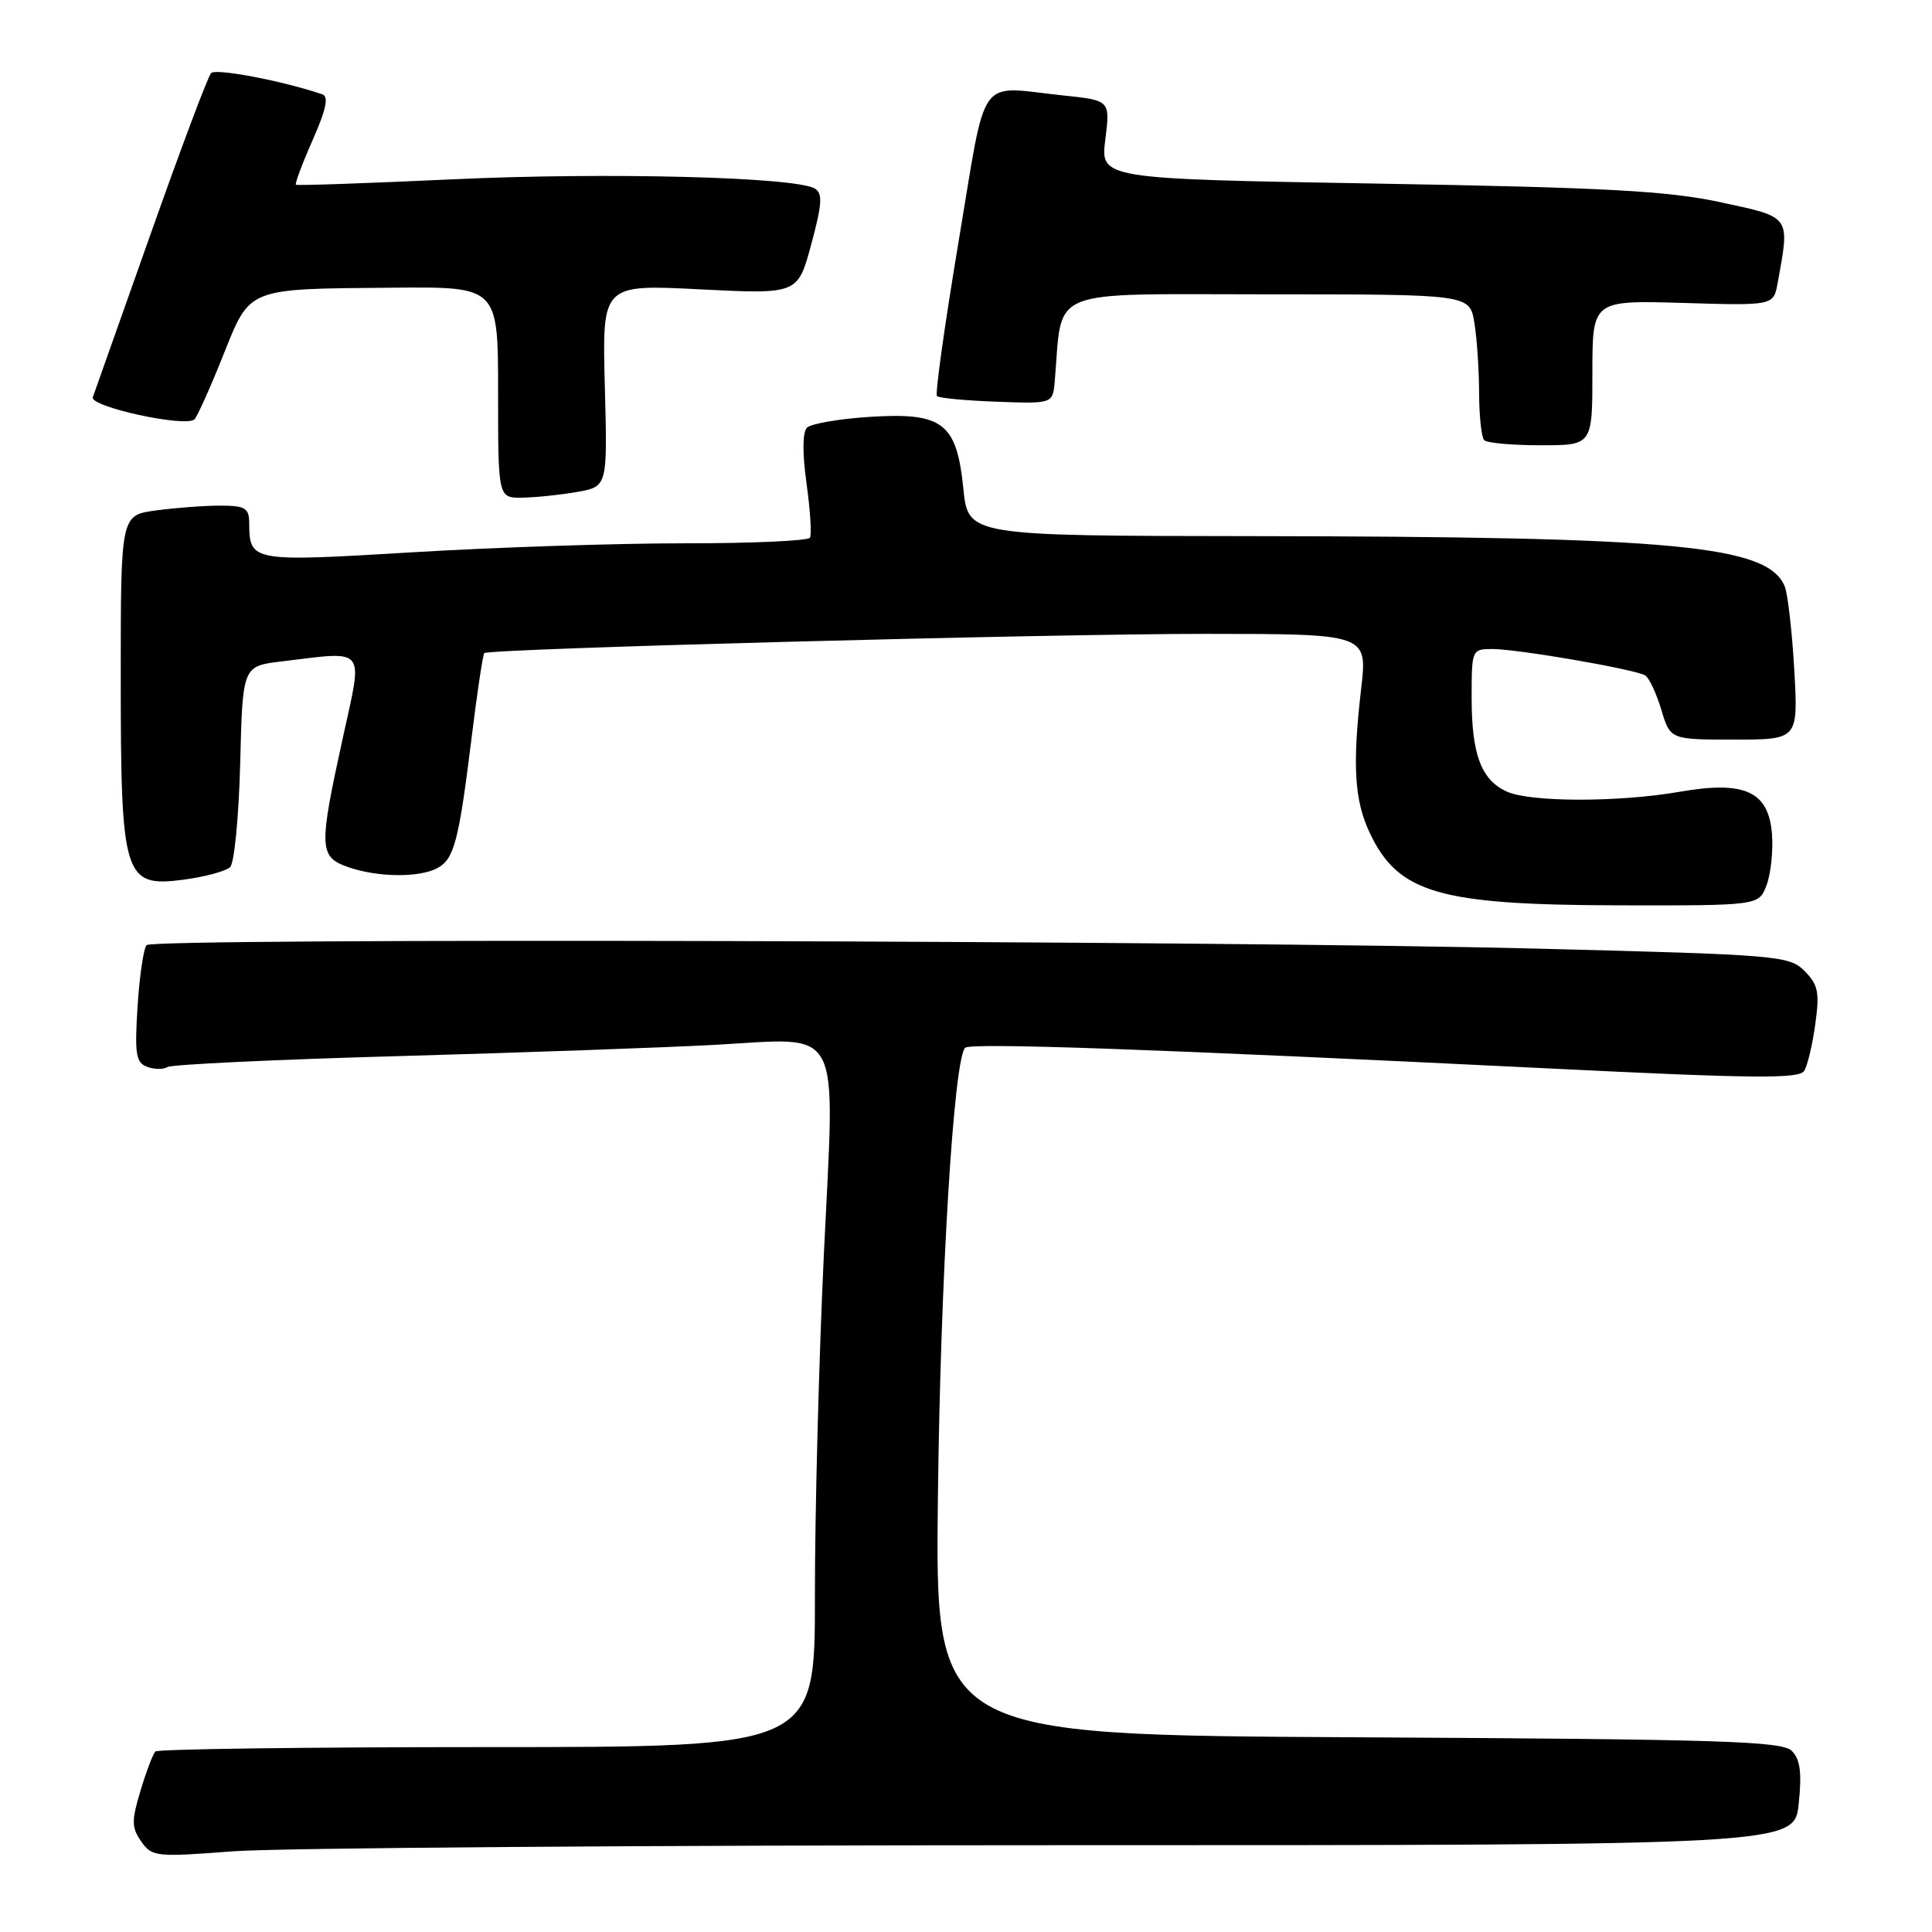 <?xml version="1.0" encoding="UTF-8" standalone="no"?>
<!DOCTYPE svg PUBLIC "-//W3C//DTD SVG 1.1//EN" "http://www.w3.org/Graphics/SVG/1.1/DTD/svg11.dtd" >
<svg xmlns="http://www.w3.org/2000/svg" xmlns:xlink="http://www.w3.org/1999/xlink" version="1.1" viewBox="0 0 256 256">
 <g >
 <path fill="currentColor"
d=" M 139.64 244.50 C 237.77 244.50 237.77 244.50 238.34 239.00 C 238.77 234.87 238.54 233.13 237.42 232.00 C 236.14 230.71 228.10 230.46 179.91 230.20 C 123.90 229.91 123.90 229.91 124.28 198.20 C 124.62 169.17 126.37 140.46 127.88 138.84 C 128.54 138.14 152.68 138.99 205.38 141.58 C 232.34 142.91 238.40 142.97 239.06 141.90 C 239.51 141.18 240.17 138.39 240.54 135.68 C 241.12 131.48 240.91 130.47 239.11 128.66 C 237.08 126.63 235.67 126.51 203.75 125.70 C 161.52 124.62 20.41 124.26 19.43 125.23 C 19.03 125.64 18.49 129.28 18.23 133.33 C 17.83 139.63 18.00 140.79 19.47 141.35 C 20.41 141.71 21.63 141.73 22.18 141.39 C 22.73 141.05 36.53 140.39 52.84 139.94 C 69.15 139.48 87.90 138.81 94.50 138.46 C 111.92 137.53 110.64 135.12 109.17 166.12 C 108.51 180.08 107.97 200.50 107.98 211.50 C 108.00 231.50 108.00 231.50 64.58 231.50 C 40.70 231.50 20.91 231.76 20.59 232.08 C 20.27 232.40 19.38 234.74 18.62 237.27 C 17.41 241.28 17.43 242.16 18.71 244.00 C 20.13 246.03 20.66 246.09 30.85 245.31 C 36.71 244.86 85.66 244.50 139.64 244.50 Z  M 234.07 117.31 C 234.64 115.83 234.96 112.79 234.80 110.57 C 234.38 104.87 231.22 103.41 222.59 104.91 C 214.51 106.32 202.77 106.31 199.66 104.89 C 196.26 103.34 195.00 99.97 195.00 92.45 C 195.00 86.08 195.03 86.00 197.75 86.00 C 201.12 86.00 216.70 88.69 218.00 89.50 C 218.52 89.82 219.48 91.87 220.13 94.04 C 221.32 98.00 221.32 98.00 229.79 98.00 C 238.27 98.00 238.27 98.00 237.75 88.75 C 237.46 83.66 236.89 78.70 236.49 77.71 C 234.25 72.26 222.11 71.11 165.89 71.04 C 128.28 71.00 128.28 71.00 127.65 64.75 C 126.76 56.01 124.94 54.62 115.20 55.24 C 111.18 55.50 107.46 56.14 106.93 56.67 C 106.33 57.27 106.31 60.03 106.87 64.06 C 107.36 67.60 107.57 70.84 107.32 71.25 C 107.08 71.66 99.60 72.00 90.69 71.99 C 81.79 71.99 65.58 72.52 54.67 73.18 C 33.22 74.47 33.05 74.44 33.02 69.25 C 33.00 67.31 32.47 67.00 29.14 67.00 C 27.02 67.00 23.19 67.29 20.64 67.64 C 16.00 68.27 16.00 68.27 16.00 89.69 C 16.00 116.32 16.40 117.60 24.34 116.56 C 27.18 116.18 29.95 115.43 30.50 114.89 C 31.05 114.35 31.65 108.14 31.83 101.08 C 32.15 88.26 32.15 88.26 37.33 87.64 C 48.69 86.27 48.11 85.55 45.43 97.75 C 42.22 112.40 42.26 113.55 46.15 114.90 C 50.05 116.26 55.54 116.32 57.95 115.03 C 60.18 113.83 60.79 111.51 62.50 97.68 C 63.23 91.71 63.99 86.70 64.17 86.54 C 64.82 85.95 138.97 83.98 159.85 83.99 C 181.20 84.00 181.20 84.00 180.36 91.25 C 179.18 101.44 179.46 106.05 181.51 110.39 C 185.28 118.33 190.65 119.90 214.27 119.96 C 233.05 120.00 233.05 120.00 234.07 117.31 Z  M 76.50 65.18 C 80.50 64.47 80.50 64.47 80.14 51.07 C 79.79 37.68 79.79 37.68 92.75 38.34 C 105.71 38.99 105.71 38.99 107.49 32.39 C 108.93 27.07 109.03 25.64 107.98 24.99 C 105.50 23.45 80.35 22.81 60.00 23.76 C 48.72 24.28 39.37 24.61 39.21 24.48 C 39.05 24.35 40.04 21.70 41.42 18.58 C 43.21 14.54 43.58 12.79 42.71 12.50 C 37.49 10.72 28.59 9.02 27.97 9.69 C 27.55 10.13 23.95 19.72 19.96 31.00 C 15.97 42.28 12.53 52.01 12.30 52.63 C 11.83 53.89 24.65 56.68 25.77 55.56 C 26.14 55.19 27.84 51.42 29.53 47.19 C 33.21 38.01 32.51 38.29 52.25 38.12 C 66.00 38.00 66.00 38.00 66.00 52.00 C 66.00 66.00 66.00 66.00 69.25 65.94 C 71.04 65.91 74.30 65.57 76.50 65.18 Z  M 211.00 49.39 C 211.00 39.79 211.00 39.79 223.00 40.14 C 235.00 40.50 235.00 40.50 235.55 37.50 C 237.18 28.52 237.39 28.83 228.00 26.80 C 221.02 25.30 212.90 24.85 182.65 24.33 C 145.81 23.70 145.81 23.70 146.46 18.50 C 147.11 13.30 147.11 13.30 140.91 12.65 C 129.33 11.44 130.82 9.35 127.02 32.00 C 125.18 43.00 123.89 52.22 124.15 52.48 C 124.41 52.75 127.98 53.08 132.07 53.23 C 139.50 53.50 139.50 53.50 139.76 50.50 C 140.84 37.94 138.25 39.00 167.93 39.00 C 194.74 39.00 194.74 39.00 195.36 42.75 C 195.70 44.81 195.98 49.01 195.99 52.08 C 196.00 55.15 196.30 57.97 196.67 58.33 C 197.03 58.70 200.41 59.00 204.17 59.00 C 211.00 59.00 211.00 59.00 211.00 49.39 Z "/>
</g>
</svg>